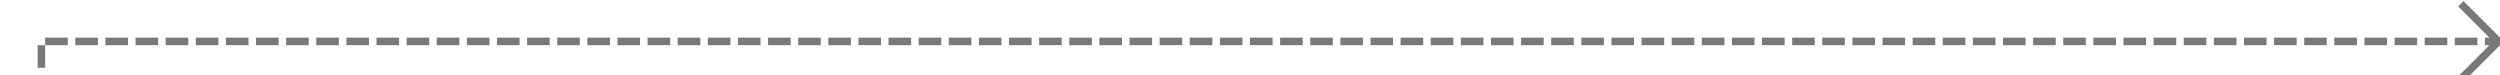 ﻿<?xml version="1.0" encoding="utf-8"?>
<svg version="1.1" xmlns:xlink="http://www.w3.org/1999/xlink" width="332px" height="10px" preserveAspectRatio="xMinYMid meet" viewBox="1119 312  332 8" xmlns="http://www.w3.org/2000/svg">
  <path d="M 797 344.5  L 1124.5 344.5  L 1124.5 316.5  L 1450.5 316.5  " stroke-width="1" stroke-dasharray="3,1" stroke="#797979" fill="none" />
  <path d="M 1445.446 311.854  L 1450.093 316.5  L 1445.446 321.146  L 1446.154 321.854  L 1451.154 316.854  L 1451.507 316.5  L 1451.154 316.146  L 1446.154 311.146  L 1445.446 311.854  Z " fill-rule="nonzero" fill="#797979" stroke="none" />
</svg>